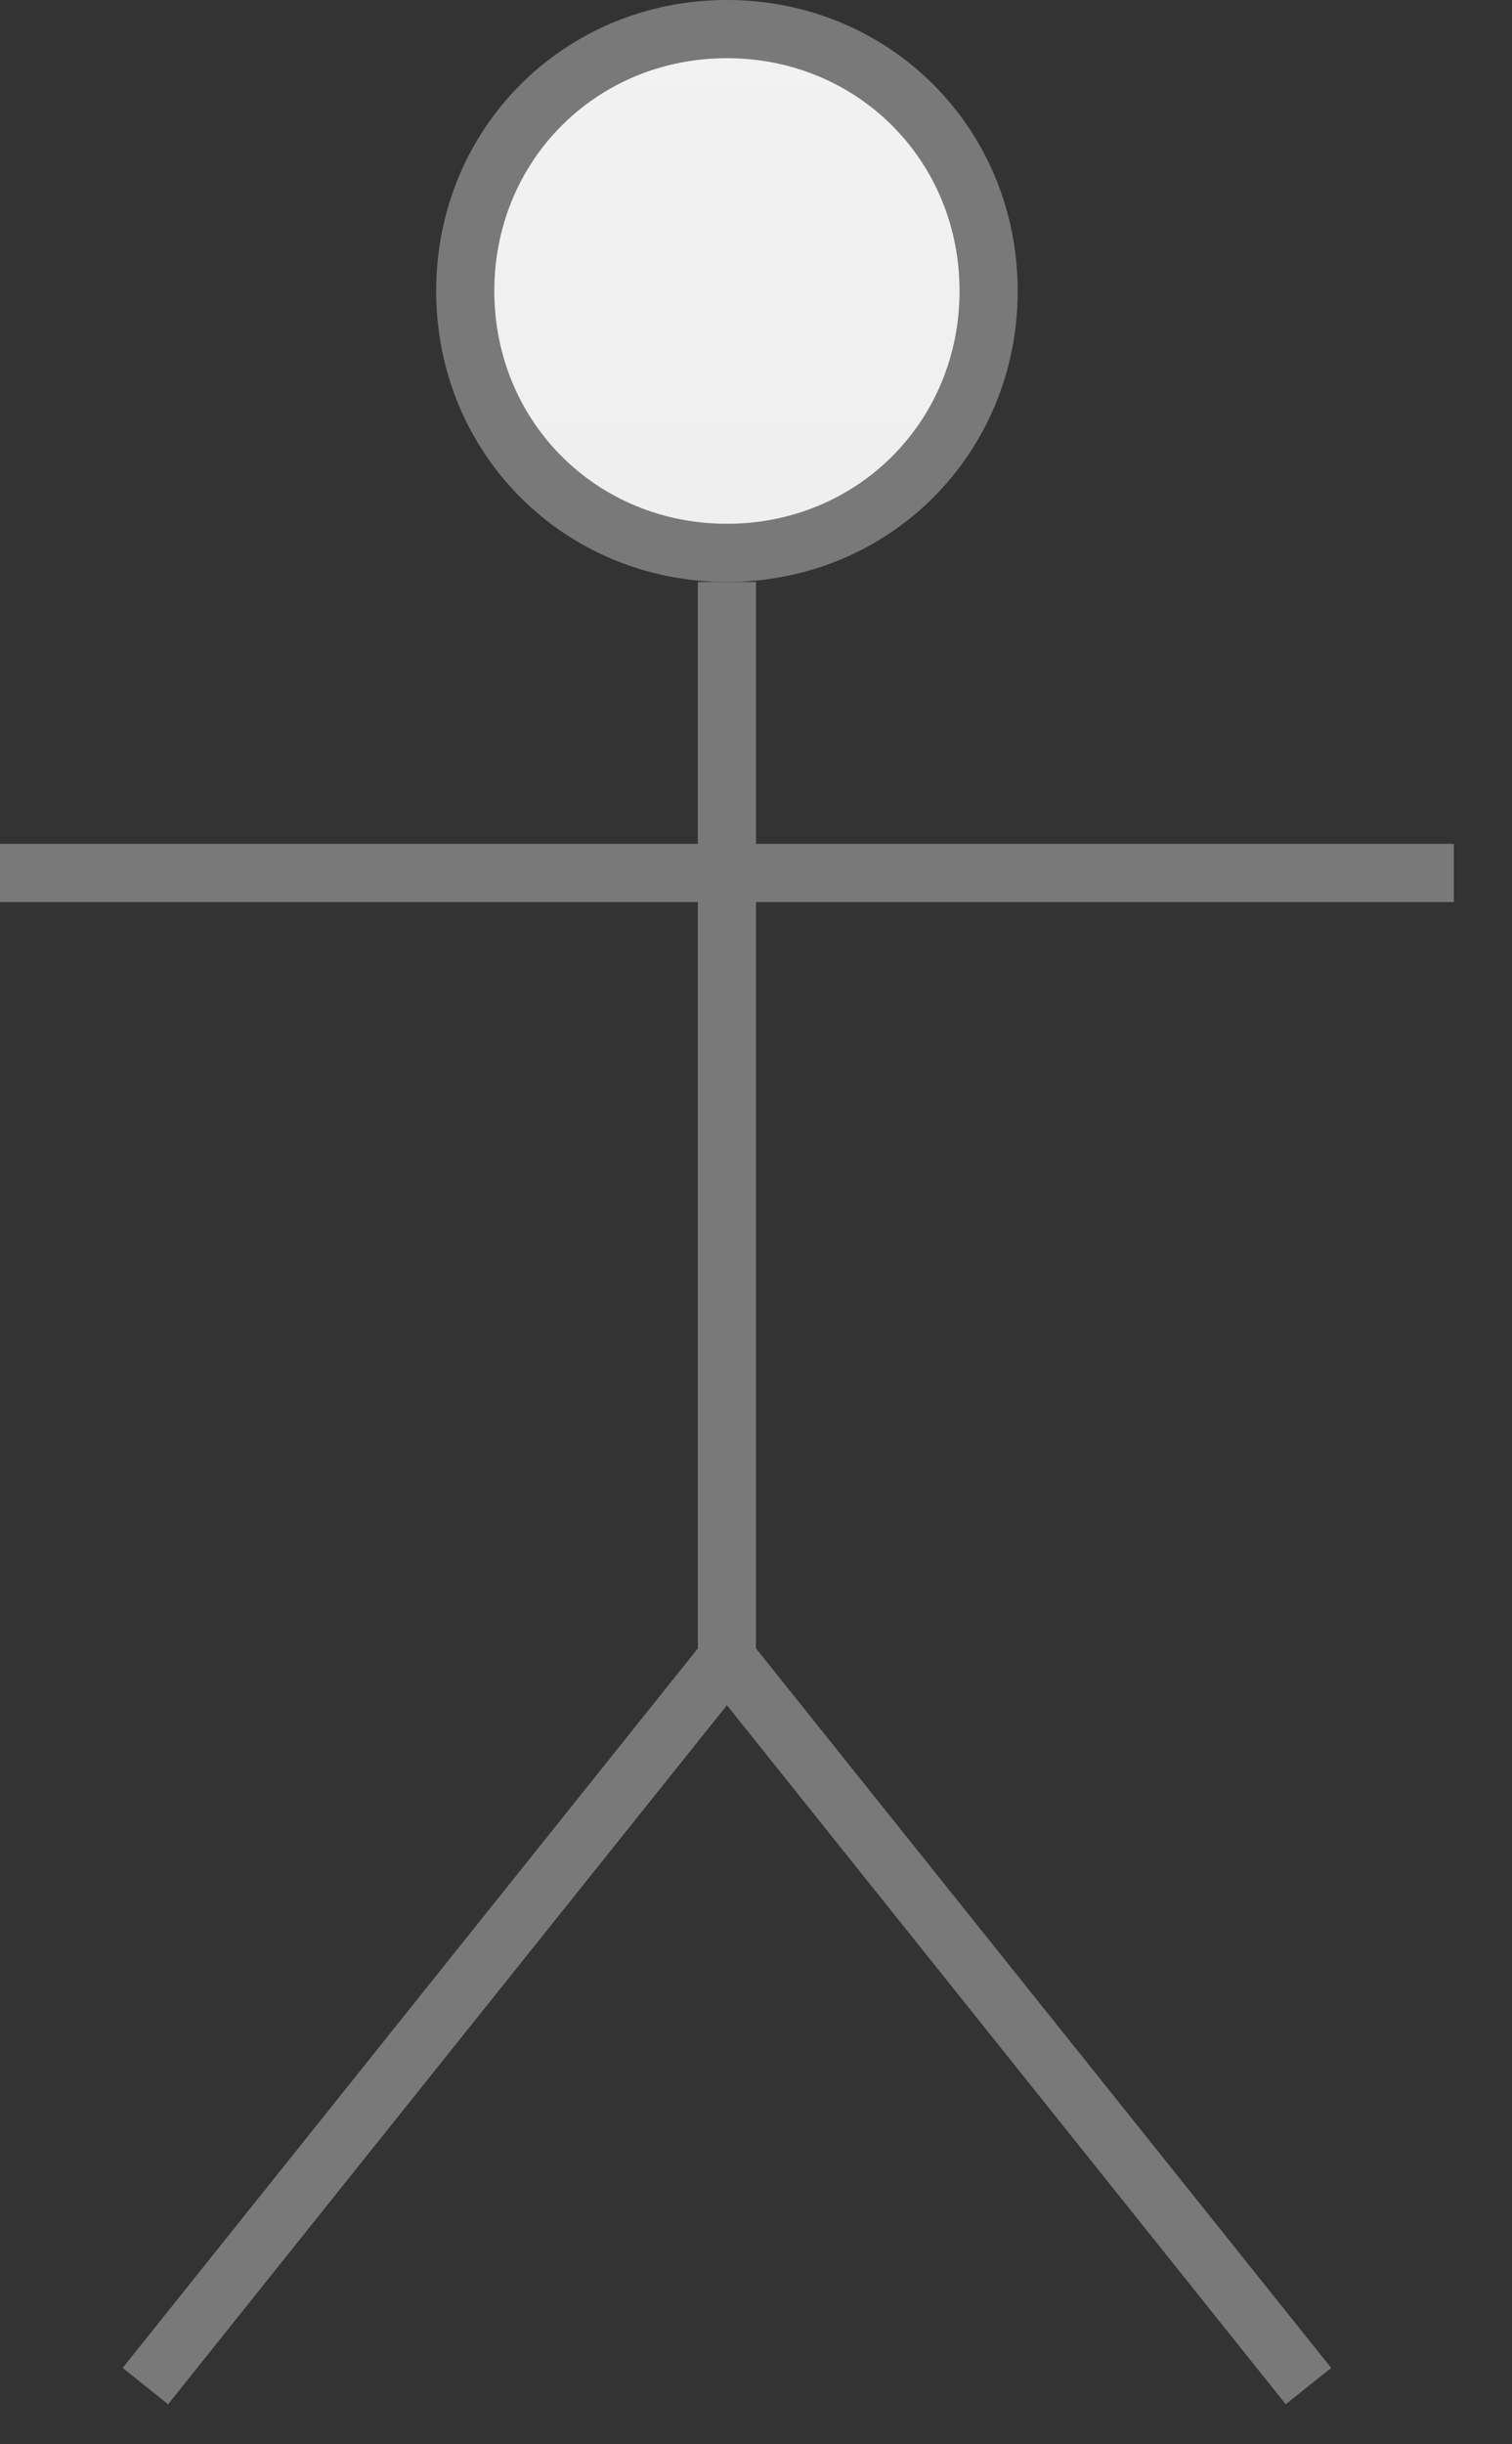 ﻿<?xml version="1.0" encoding="utf-8"?>
<svg version="1.1" xmlns:xlink="http://www.w3.org/1999/xlink" width="26px" height="42px" xmlns="http://www.w3.org/2000/svg">
  <rect width="100%" height="100%" fill="#333333" stroke="none"/>
  <defs>
    <linearGradient gradientUnits="userSpaceOnUse" x1="646.5" y1="141" x2="646.5" y2="182" id="LinearGradient76">
      <stop id="Stop77" stop-color="#ffffff" offset="0" />
      <stop id="Stop78" stop-color="#f2f2f2" offset="0" />
      <stop id="Stop79" stop-color="#e4e4e4" offset="1" />
      <stop id="Stop80" stop-color="#ffffff" offset="1" />
    </linearGradient>
  </defs>
  <g transform="matrix(1 0 0 1 -634 -141 )">
    <path d="M 646.5 141.5  C 649.02 141.5  651 143.48  651 146  C 651 148.52  649.02 150.5  646.5 150.5  C 643.98 150.5  642 148.52  642 146  C 642 143.48  643.98 141.5  646.5 141.5  Z " fill-rule="nonzero" fill="url(#LinearGradient76)" stroke="none" />
    <path d="M 646.5 141.5  C 649.02 141.5  651 143.48  651 146  C 651 148.52  649.02 150.5  646.5 150.5  C 643.98 150.5  642 148.52  642 146  C 642 143.48  643.98 141.5  646.5 141.5  Z " stroke-width="1" stroke="#797979" fill="none" />
    <path d="M 634 156  L 659 156  M 646.5 151  L 646.5 169.5  M 636.5 182  L 646.5 169.5  M 646.5 169.5  L 656.5 182  " stroke-width="1" stroke="#797979" fill="none" />
  </g>
</svg>